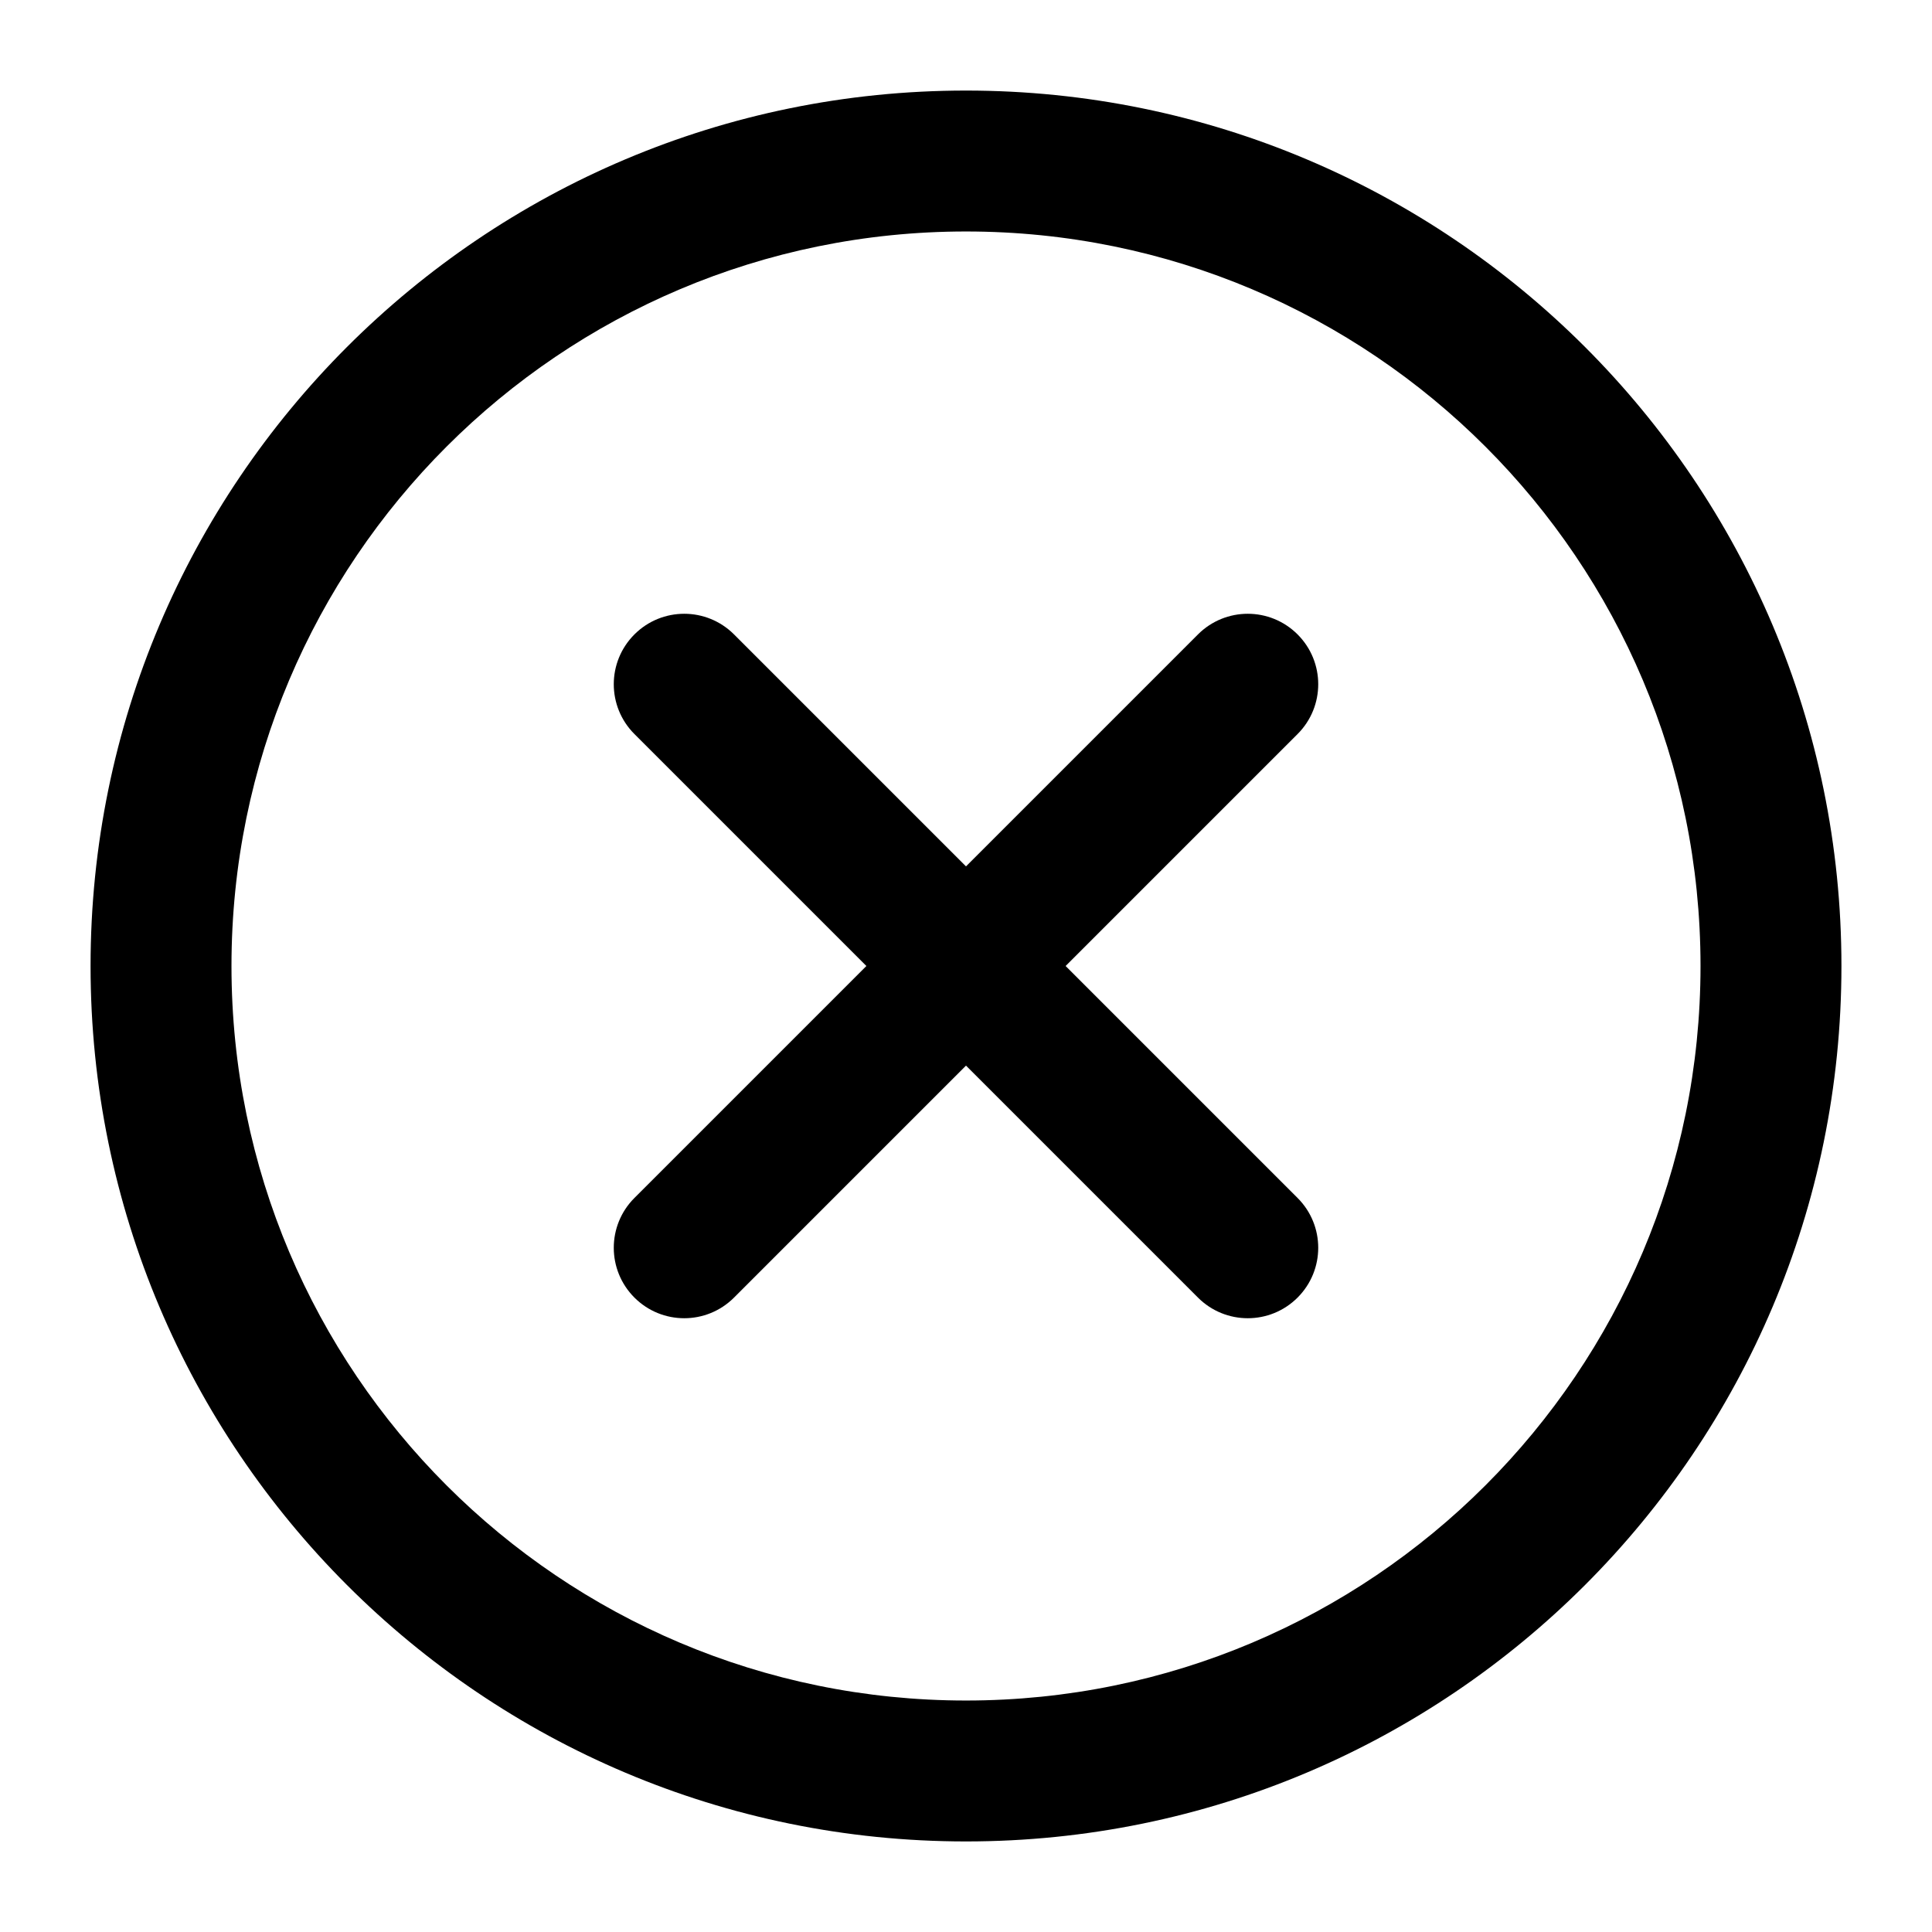 <svg width="16" height="16" viewBox="0 0 16 16" fill="none" xmlns="http://www.w3.org/2000/svg">
<g clip-path="url(#clip0_1_68)">
<path d="M5.254 5.254C5.482 5.026 5.851 5.026 6.079 5.254L8 7.175L9.921 5.254C10.149 5.026 10.518 5.026 10.746 5.254C10.974 5.482 10.974 5.851 10.746 6.079L8.825 8L10.746 9.921C10.974 10.149 10.974 10.518 10.746 10.746C10.518 10.974 10.149 10.974 9.921 10.746L8 8.825L6.079 10.746C5.851 10.974 5.482 10.974 5.254 10.746C5.026 10.518 5.026 10.149 5.254 9.921L7.175 8L5.254 6.079C5.026 5.851 5.026 5.482 5.254 5.254Z" fill="black"/>
<path fill-rule="evenodd" clip-rule="evenodd" d="M0.75 8C0.75 3.996 3.996 0.75 8 0.75C12.004 0.75 15.25 3.996 15.25 8C15.25 12.004 12.004 15.25 8 15.25C3.996 15.25 0.75 12.004 0.75 8ZM8 1.917C4.64 1.917 1.917 4.64 1.917 8C1.917 11.36 4.64 14.083 8 14.083C11.36 14.083 14.083 11.36 14.083 8C14.083 4.64 11.36 1.917 8 1.917Z" fill="black"/>
</g>
<defs>
<clipPath id="clip0_1_68">
<rect width="16" height="16" fill="white"/>
</clipPath>
</defs>
</svg>
